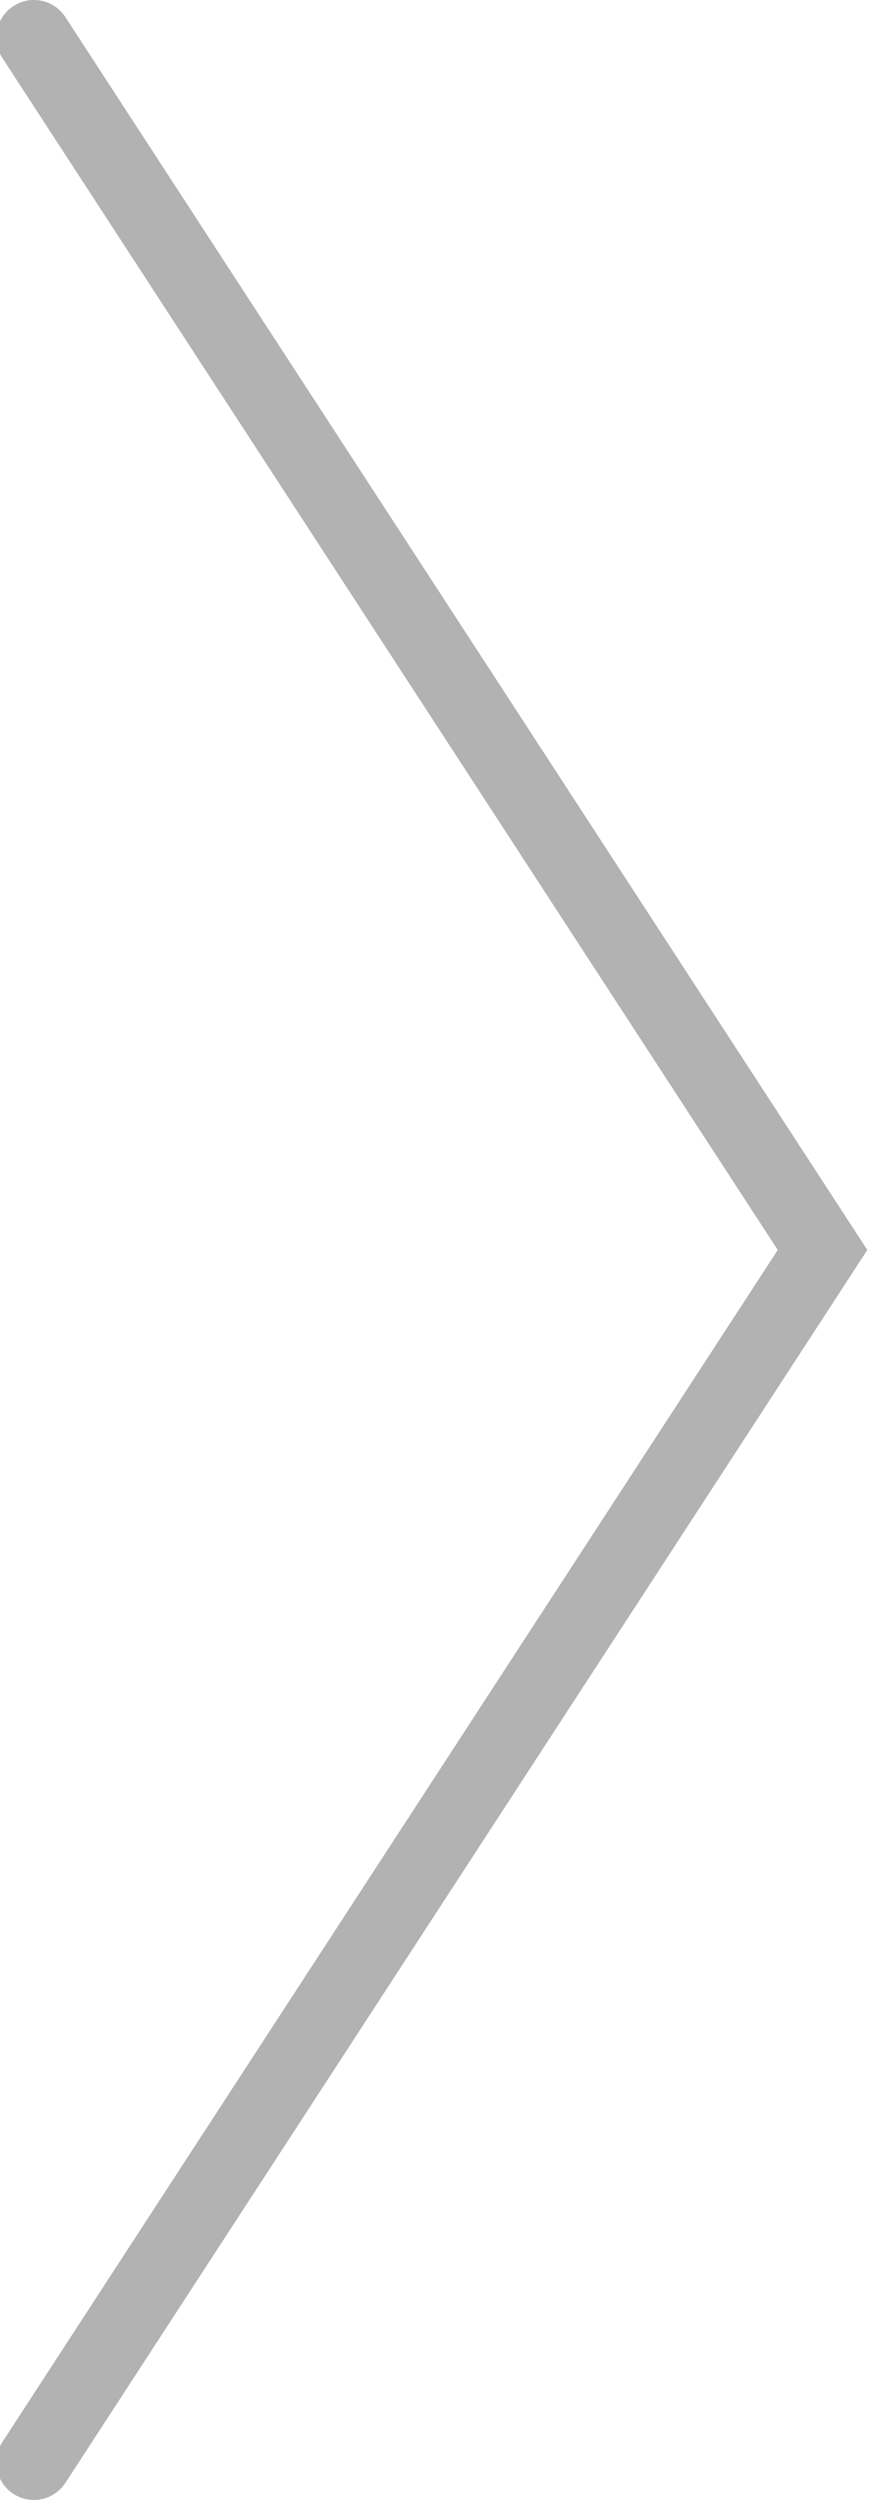 <?xml version="1.0" encoding="utf-8"?>
<!-- Generator: Adobe Illustrator 16.0.0, SVG Export Plug-In . SVG Version: 6.00 Build 0)  -->
<!DOCTYPE svg PUBLIC "-//W3C//DTD SVG 1.1//EN" "http://www.w3.org/Graphics/SVG/1.1/DTD/svg11.dtd">
<svg version="1.1" id="Layer_1" xmlns="http://www.w3.org/2000/svg" xmlns:xlink="http://www.w3.org/1999/xlink" x="0px" y="0px"
	 width="23.193px" height="66.545px" viewBox="0 0 23.193 66.545" enable-background="new 0 0 23.193 66.545" xml:space="preserve">
<path fill="#B2B2B2" d="M0.902,66.544c0.327,0,0.646-0.16,0.839-0.454l21.354-32.818L1.741,0.455C1.44-0.008,0.822-0.14,0.357,0.162
	c-0.463,0.301-0.594,0.921-0.292,1.384L20.71,33.272L0.065,64.999c-0.302,0.464-0.171,1.083,0.292,1.384
	C0.526,66.492,0.716,66.544,0.902,66.544z"/>
</svg>
